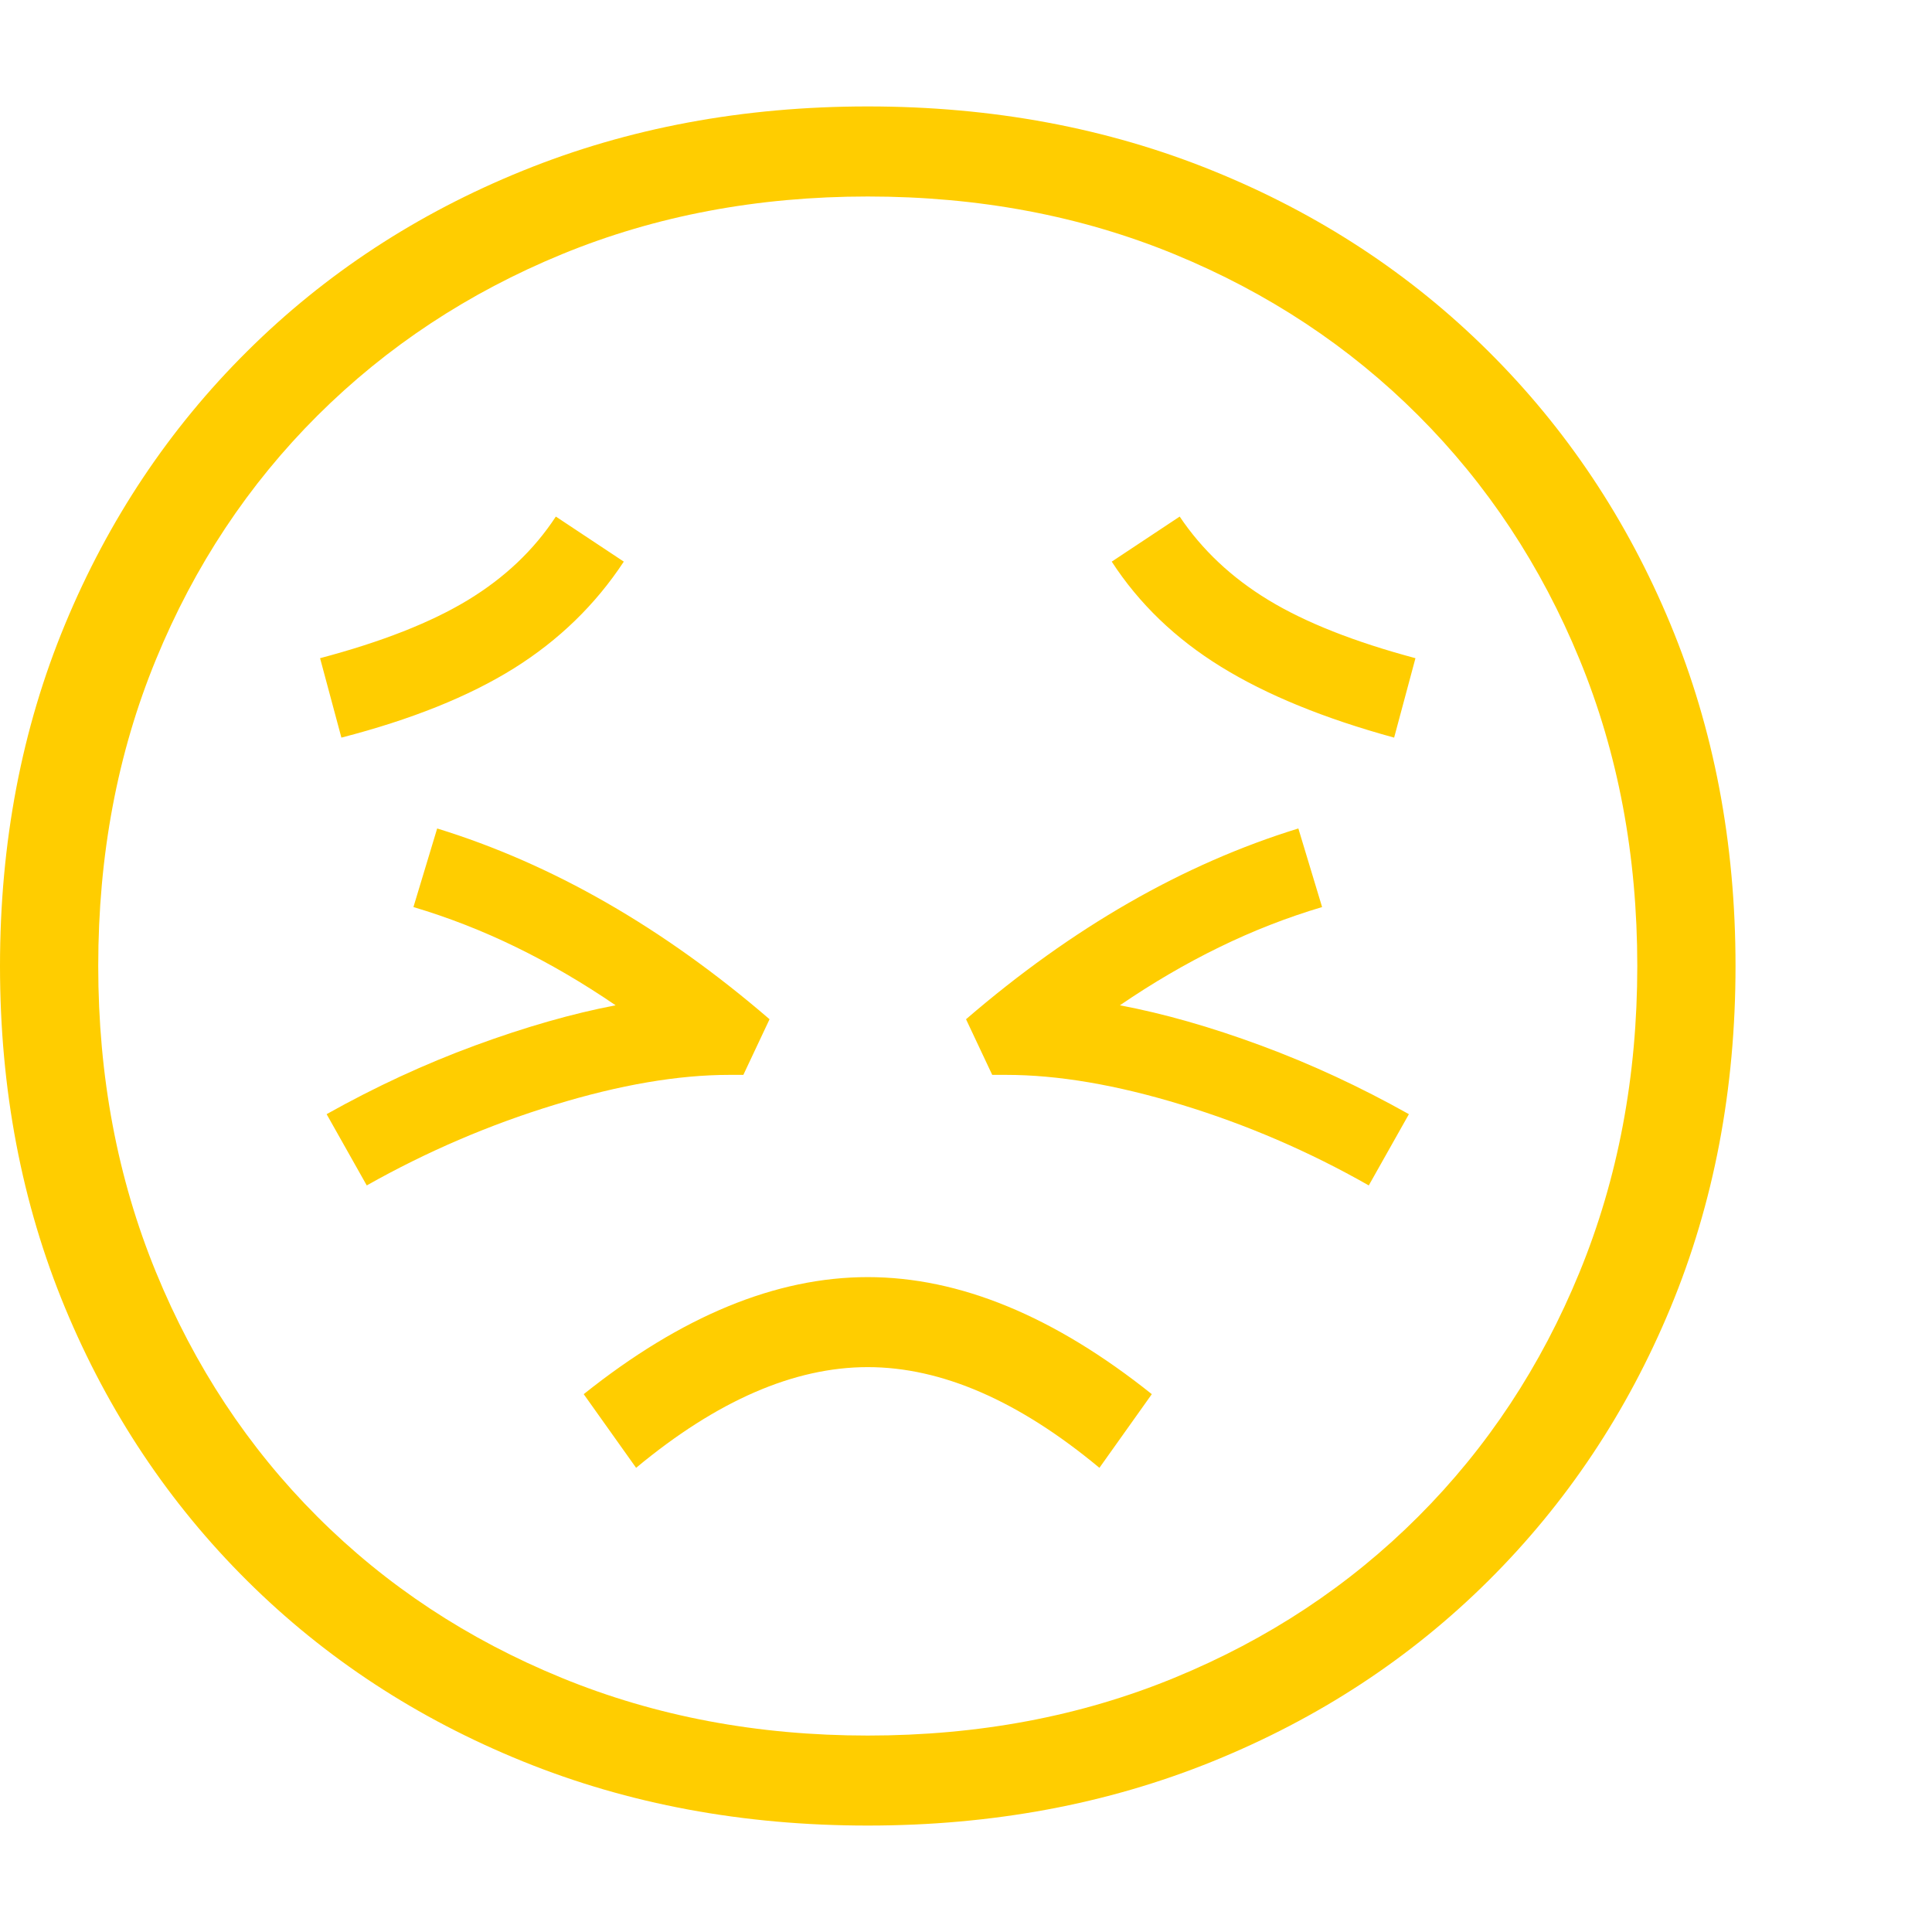 <svg version="1.1" xmlns="http://www.w3.org/2000/svg" style="fill:rgba(0,0,0,1.0)" width="256" height="256" viewBox="0 0 36.875 32.812"><path fill="rgb(255, 205, 0)" d="M16.562 32.812 C14.187 32.812 11.992 32.404 9.977 31.586 C7.961 30.768 6.208 29.62 4.719 28.141 C3.229 26.661 2.07 24.924 1.242 22.93 C0.414 20.935 0 18.76 0 16.406 C0 14.052 0.414 11.878 1.242 9.883 C2.07 7.888 3.229 6.151 4.719 4.672 C6.208 3.193 7.961 2.044 9.977 1.227 C11.992 0.409 14.187 -0 16.562 -0 C18.938 -0 21.133 0.409 23.148 1.227 C25.164 2.044 26.917 3.193 28.406 4.672 C29.896 6.151 31.055 7.888 31.883 9.883 C32.711 11.878 33.125 14.052 33.125 16.406 C33.125 18.76 32.711 20.935 31.883 22.93 C31.055 24.924 29.896 26.661 28.406 28.141 C26.917 29.62 25.164 30.768 23.148 31.586 C21.133 32.404 18.938 32.812 16.562 32.812 Z M12.141 25.984 L11.141 24.578 C13.005 23.089 14.812 22.344 16.562 22.344 C18.313 22.344 20.12 23.089 21.984 24.578 L20.984 25.984 C19.443 24.703 17.969 24.062 16.562 24.062 C15.156 24.062 13.682 24.703 12.141 25.984 Z M7 20.594 L6.234 19.234 C7.161 18.714 8.107 18.276 9.07 17.922 C10.034 17.568 10.927 17.313 11.75 17.156 C11.125 16.729 10.492 16.359 9.852 16.047 C9.211 15.734 8.557 15.479 7.891 15.281 L8.344 13.781 C10.542 14.458 12.656 15.672 14.688 17.422 L14.188 18.484 L13.922 18.484 C12.943 18.484 11.831 18.674 10.586 19.055 C9.341 19.435 8.146 19.948 7 20.594 Z M6.516 12.047 L6.109 10.531 C7.286 10.219 8.227 9.849 8.93 9.422 C9.633 8.995 10.193 8.464 10.609 7.828 L11.906 8.688 C11.365 9.51 10.664 10.19 9.805 10.727 C8.945 11.263 7.849 11.703 6.516 12.047 Z M16.562 31.094 C18.677 31.094 20.628 30.727 22.414 29.992 C24.201 29.258 25.753 28.232 27.07 26.914 C28.388 25.596 29.414 24.042 30.148 22.25 C30.883 20.458 31.25 18.51 31.25 16.406 C31.25 14.292 30.883 12.341 30.148 10.555 C29.414 8.768 28.388 7.216 27.07 5.898 C25.753 4.581 24.201 3.555 22.414 2.82 C20.628 2.086 18.677 1.719 16.562 1.719 C14.458 1.719 12.513 2.086 10.727 2.82 C8.94 3.555 7.385 4.581 6.062 5.898 C4.74 7.216 3.711 8.768 2.977 10.555 C2.242 12.341 1.875 14.292 1.875 16.406 C1.875 18.51 2.242 20.458 2.977 22.25 C3.711 24.042 4.737 25.596 6.055 26.914 C7.372 28.232 8.927 29.258 10.719 29.992 C12.51 30.727 14.458 31.094 16.562 31.094 Z M26.125 20.594 C24.99 19.948 23.799 19.435 22.555 19.055 C21.31 18.674 20.193 18.484 19.203 18.484 L18.938 18.484 L18.438 17.422 C20.469 15.672 22.583 14.458 24.781 13.781 L25.234 15.281 C24.568 15.479 23.914 15.734 23.273 16.047 C22.633 16.359 22 16.729 21.375 17.156 C22.208 17.313 23.104 17.568 24.062 17.922 C25.021 18.276 25.964 18.714 26.891 19.234 Z M26.609 12.047 C25.276 11.682 24.174 11.232 23.305 10.695 C22.435 10.159 21.74 9.49 21.219 8.688 L22.516 7.828 C22.943 8.464 23.508 8.995 24.211 9.422 C24.914 9.849 25.849 10.219 27.016 10.531 Z M36.875 27.344" /></svg>